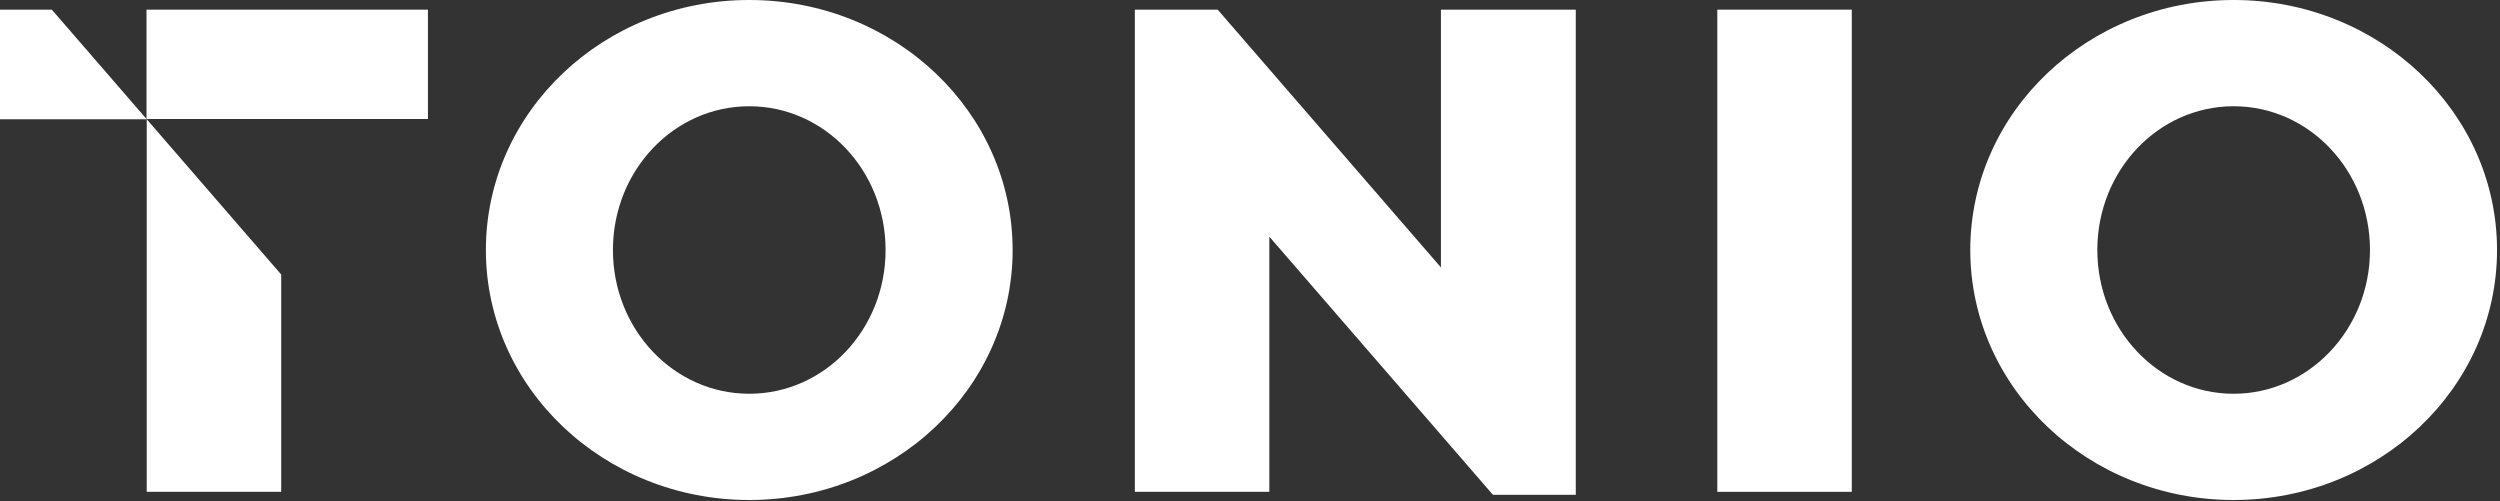 <svg width="673" height="135" viewBox="0 0 673 135" fill="none" xmlns="http://www.w3.org/2000/svg">
<rect x="0" y="0" width="673" height="135" fill="#333333" stroke="none"/>
<g clip-path="url(#clip0_9917_3889)">
<path d="M498.5 2.6H462.3V132.4H498.5V2.6Z" fill="white"/>
<path d="M201.7 0C162.5 0 130.8 30.1 130.8 67.3C130.8 104.5 162.6 134.6 201.7 134.6C240.8 134.6 272.6 104.5 272.6 67.3C272.6 30.1 240.9 0 201.7 0ZM201.7 106C181.4 106 165 88.7 165 67.3C165 45.9 181.4 28.6 201.7 28.6C222 28.6 238.4 45.9 238.4 67.3C238.4 88.7 222 106 201.7 106Z" fill="white"/>
<path d="M601.3 0C562.1 0 530.4 30.1 530.4 67.3C530.4 104.5 562.2 134.6 601.3 134.6C640.4 134.6 672.2 104.5 672.2 67.3C672.2 30.1 640.4 0 601.3 0ZM601.3 106C581 106 564.6 88.7 564.6 67.3C564.6 45.9 581 28.6 601.3 28.6C621.6 28.6 638 45.9 638 67.3C638 88.7 621.5 106 601.3 106Z" fill="white"/>
<path d="M387.9 71.99L327.8 2.6H305.5V12.42V21.9V132.4H341.7V63.7L401.9 133.2H424.2V122.45V113.9V2.6H387.9V71.99Z" fill="white"/>
<path d="M0 2.6V32.1H39.5L13.95 2.6H0Z" fill="white"/>
<path d="M39.5 132.4H75.7V73.9L39.5 32.1V132.4Z" fill="white"/>
<path d="M115.2 2.6H39.44V32.03H115.2V2.6Z" fill="white"/>
</g>
<defs>
<clipPath id="clip0_9917_3889">
<rect width="672.2" height="134.6" fill="white"/>
</clipPath>
</defs>
</svg>
